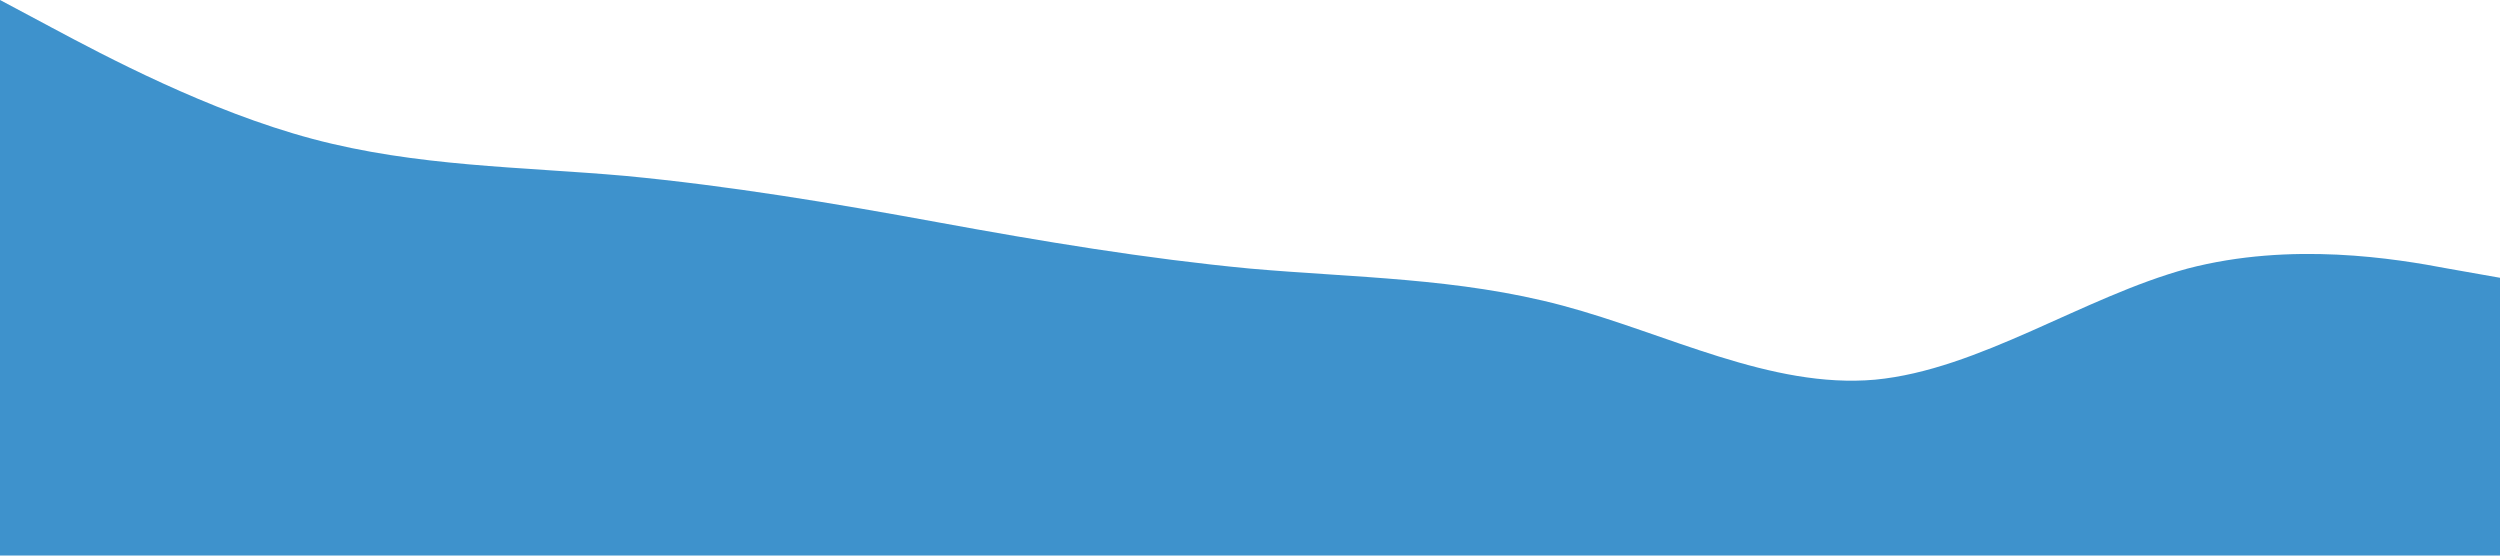 <?xml version="1.0" standalone="no"?><svg xmlns="http://www.w3.org/2000/svg" viewBox="0 0 1440 320"><path fill="#3E92CC" fill-opacity="1" d="M0,0L30,16C60,32,120,64,180,80C240,96,300,96,360,101.3C420,107,480,117,540,128C600,139,660,149,720,154.7C780,160,840,160,900,176C960,192,1020,224,1080,218.7C1140,213,1200,171,1260,154.7C1320,139,1380,149,1410,154.7L1440,160L1440,320L1410,320C1380,320,1320,320,1260,320C1200,320,1140,320,1080,320C1020,320,960,320,900,320C840,320,780,320,720,320C660,320,600,320,540,320C480,320,420,320,360,320C300,320,240,320,180,320C120,320,60,320,30,320L0,320Z"></path></svg>